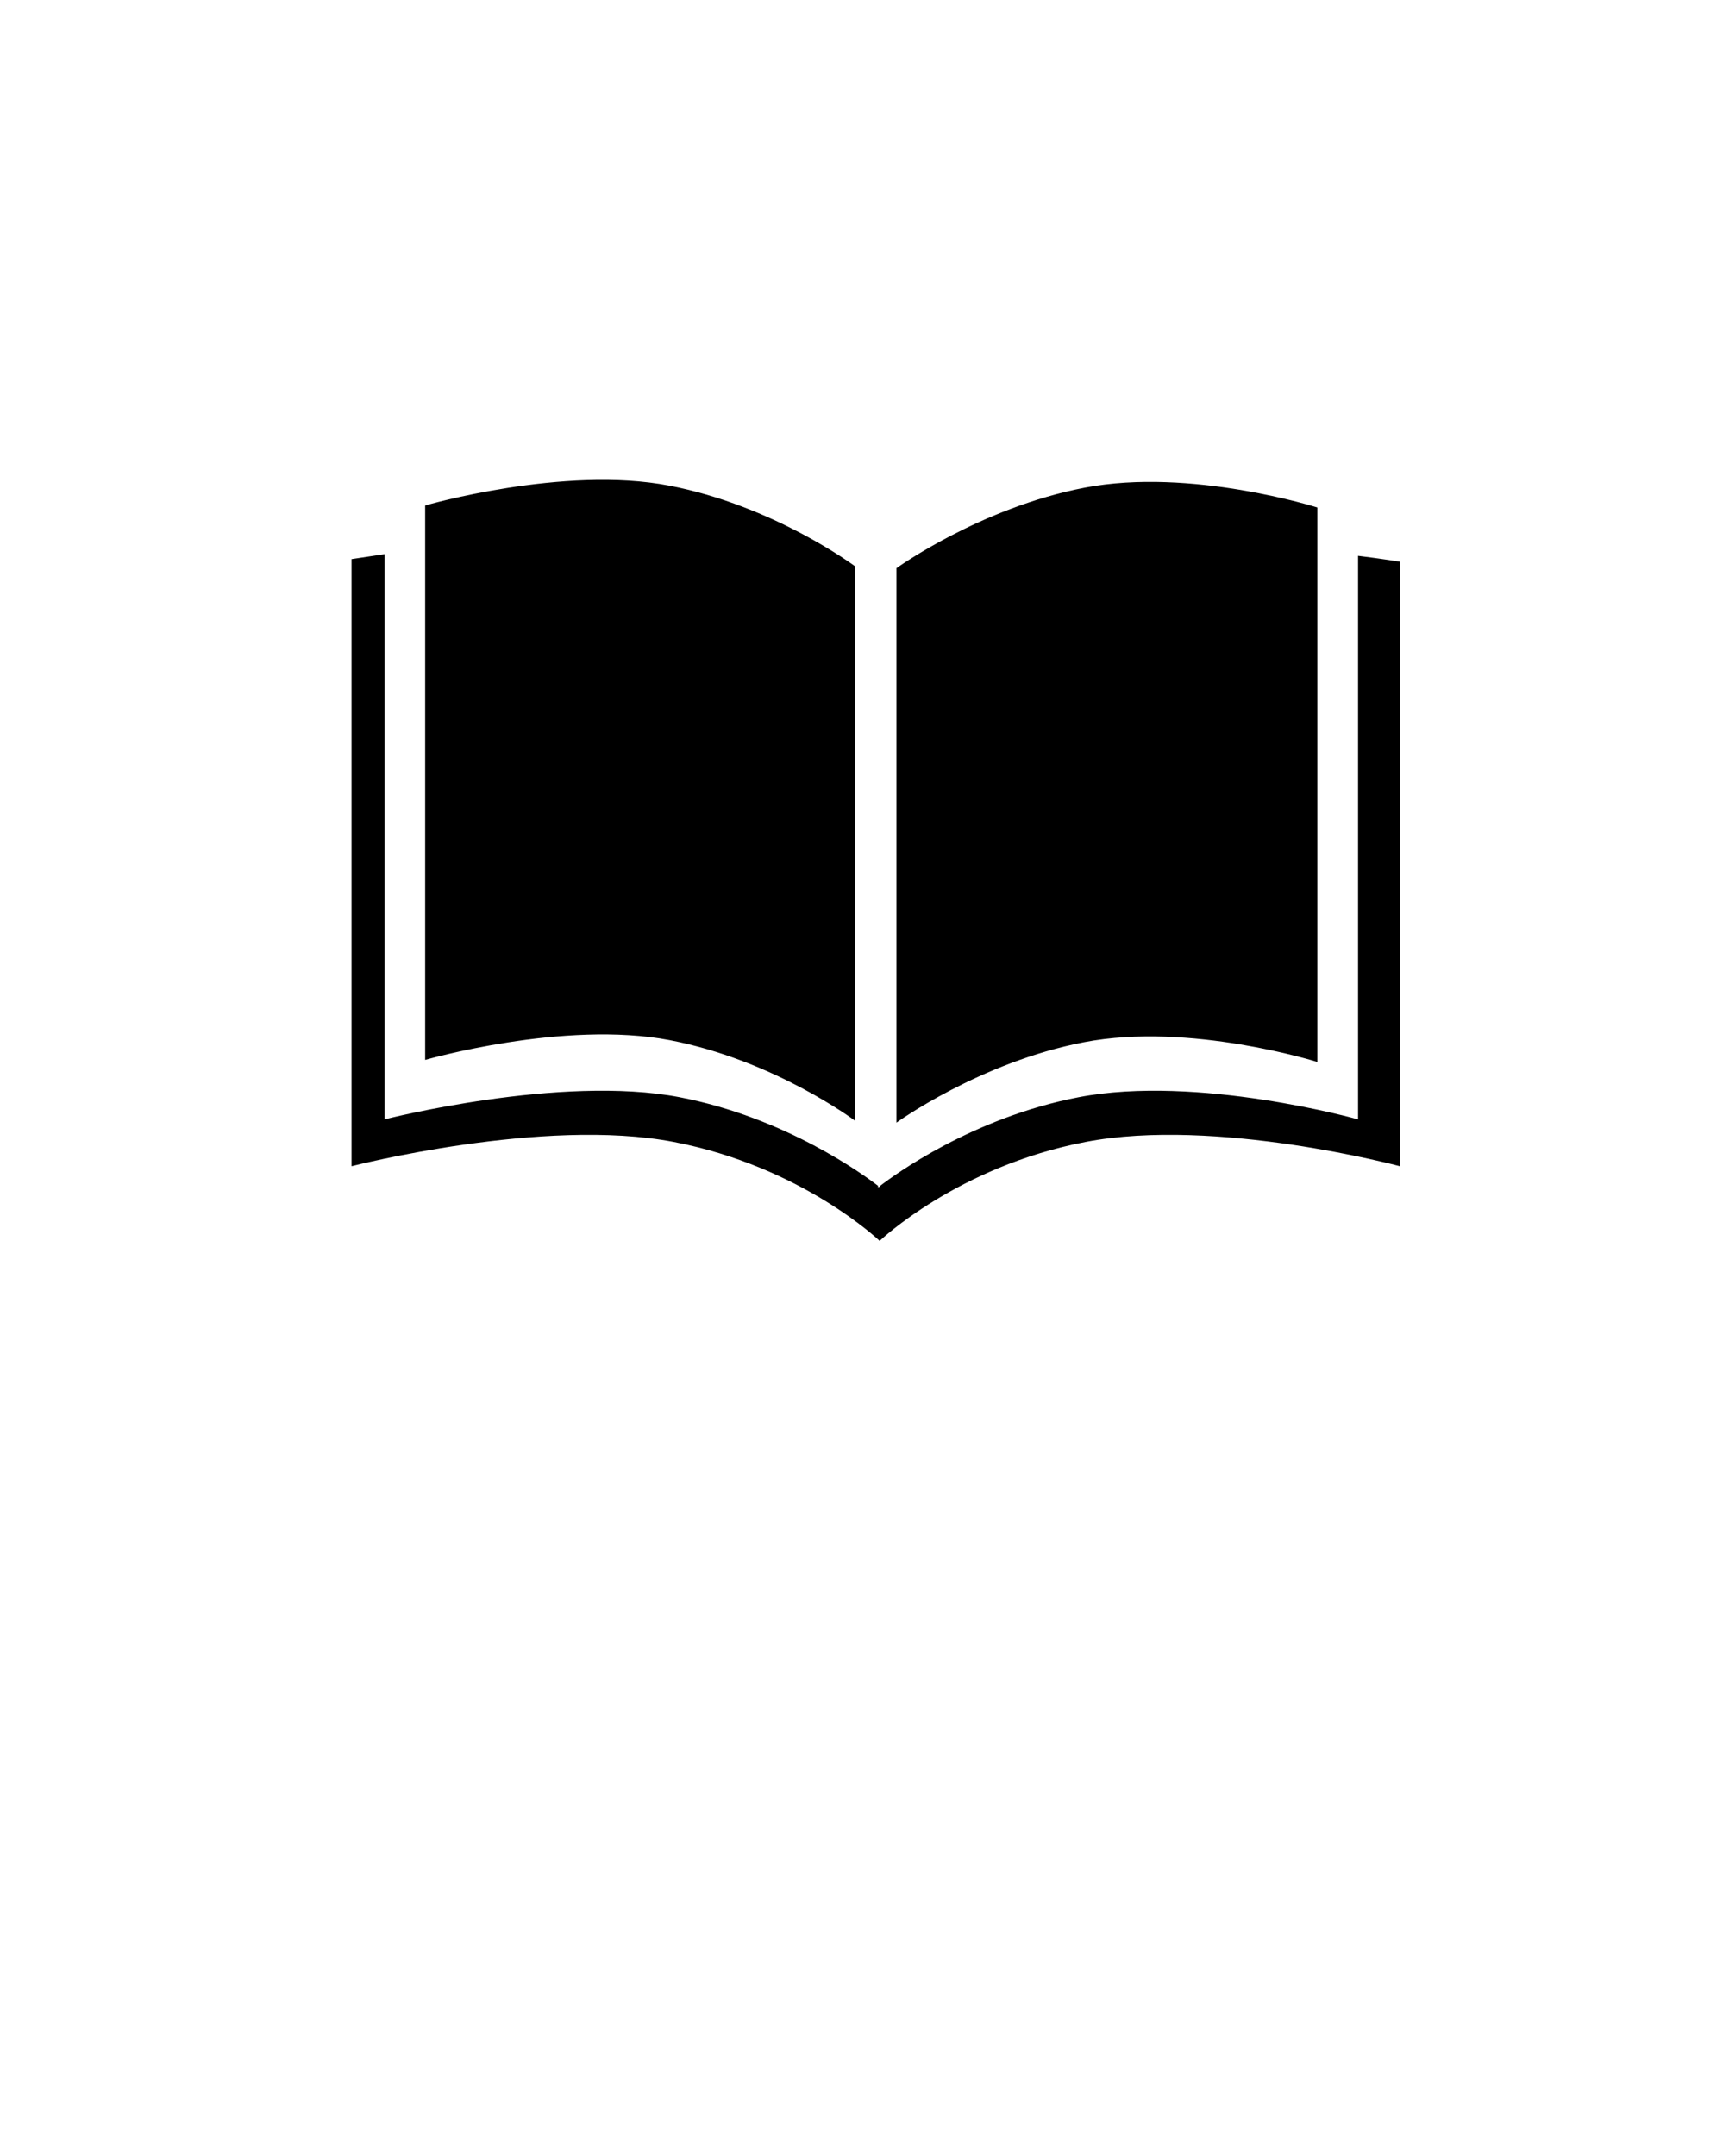 <svg 
xmlns="http://www.w3.org/2000/svg" 
xmlns:xlink="http://www.w3.org/1999/xlink" 
version="1.1" 

viewBox="-25 -25 150 187" 
enable-background="new 0 0 100 100" 
xml:space="preserve">
<g>
<g>
<path 
fill-rule="evenodd" 
fill="black"
clip-rule="evenodd" 
d="M92.818,23.216V72.1c0,0-13.907-3.91-24.24-1.923    
c-9.255,1.779-16.066,6.8-17.215,7.687v0.148c0,0-0.034-0.027-0.096-0.075c-0.061,0.048-0.095,0.075-0.095,0.075v-0.148    
c-1.148-0.887-7.959-5.907-17.211-7.687C23.626,68.189,8.357,72.1,8.357,72.1V23.071c-0.893,0.134-1.84,0.277-2.858,0.429v52.662    
c0,0,16.64-4.282,27.959-2.104c11.131,2.141,17.856,8.581,17.856,8.581s6.725-6.44,17.855-8.581    
c11.321-2.179,27.278,2.104,27.278,2.104V23.727C96.448,23.727,95.059,23.492,92.818,23.216z M33.121,65.229    
c9.051,1.739,16.046,6.978,16.046,6.978V24.113c0,0-7.032-5.245-16.104-6.989c-9.183-1.766-21.179,1.723-21.179,1.723v48.094    
C11.884,66.941,23.918,63.459,33.121,65.229z M89.284,67.117V19.023c0,0-10.996-3.49-20.175-1.723    
c-9.072,1.743-16.335,6.987-16.335,6.987v48.095c0,0,7.223-5.237,16.276-6.979C78.252,63.636,89.284,67.117,89.284,67.117z"/>
</g>
</g>
</svg>